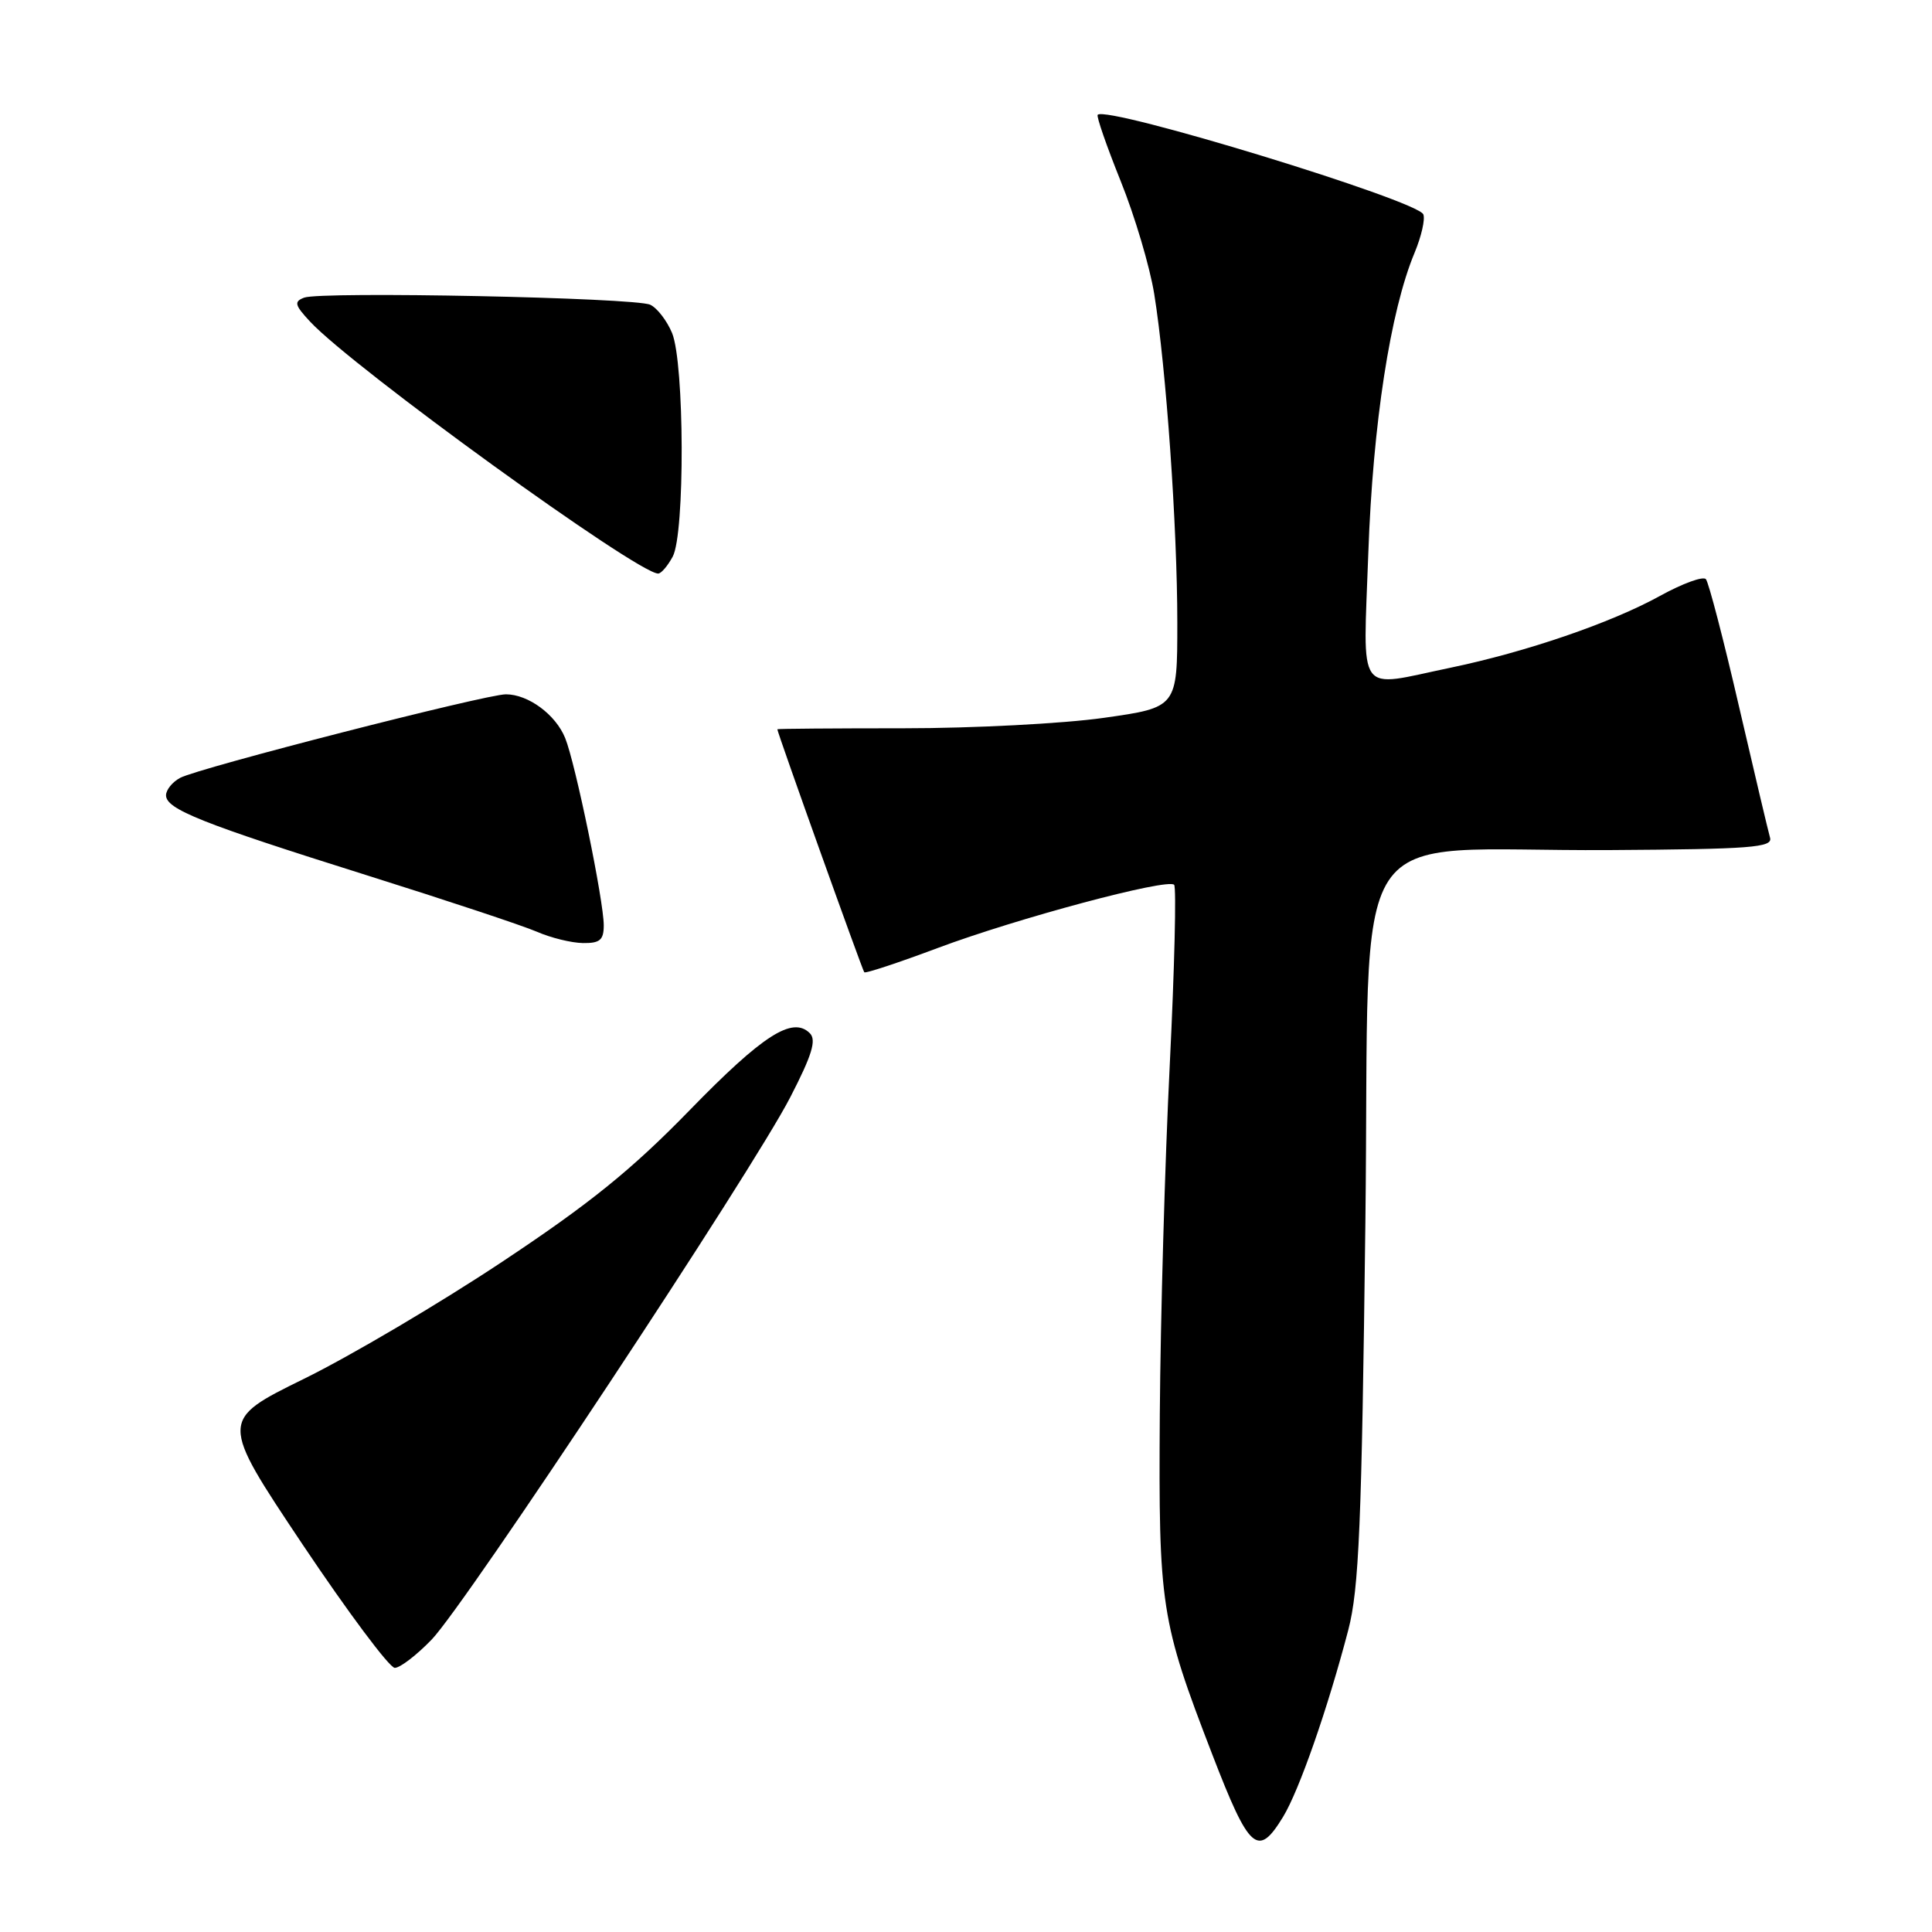 <?xml version="1.0" encoding="UTF-8" standalone="no"?>
<!DOCTYPE svg PUBLIC "-//W3C//DTD SVG 1.1//EN" "http://www.w3.org/Graphics/SVG/1.1/DTD/svg11.dtd" >
<svg xmlns="http://www.w3.org/2000/svg" xmlns:xlink="http://www.w3.org/1999/xlink" version="1.1" viewBox="0 0 256 256">
 <g >
 <path fill="currentColor"
d=" M 170.01 240.75 C 172.15 237.24 175.93 226.40 178.65 216.00 C 180.08 210.51 180.43 202.11 180.92 162.01 C 181.59 106.82 177.64 112.86 213.24 112.64 C 232.05 112.52 234.92 112.30 234.54 111.00 C 234.30 110.17 232.44 102.30 230.40 93.50 C 228.37 84.70 226.40 77.16 226.04 76.74 C 225.67 76.32 222.93 77.32 219.94 78.97 C 213.44 82.55 202.22 86.39 192.18 88.48 C 179.56 91.10 180.63 92.61 181.31 73.25 C 181.91 56.21 184.22 41.19 187.44 33.49 C 188.33 31.35 188.86 29.07 188.60 28.41 C 187.90 26.57 146.70 13.97 145.45 15.21 C 145.26 15.41 146.63 19.35 148.49 23.98 C 150.36 28.61 152.36 35.35 152.94 38.95 C 154.52 48.73 156.00 69.81 156.00 82.52 C 156.00 93.74 156.00 93.74 146.25 95.12 C 140.89 95.88 128.96 96.50 119.75 96.50 C 110.54 96.50 103.00 96.56 103.00 96.63 C 103.00 97.06 114.27 128.56 114.52 128.83 C 114.68 129.01 119.06 127.56 124.24 125.62 C 134.76 121.68 154.69 116.35 155.58 117.24 C 155.89 117.56 155.63 128.29 155.00 141.08 C 154.36 153.88 153.77 174.73 153.68 187.42 C 153.51 212.88 153.79 214.73 160.62 232.44 C 165.55 245.23 166.67 246.22 170.01 240.75 Z  M 57.20 217.25 C 61.78 212.48 99.71 155.13 104.71 145.40 C 107.59 139.82 108.21 137.81 107.31 136.91 C 105.02 134.62 101.10 137.12 91.37 147.12 C 83.70 155.00 78.15 159.49 66.50 167.22 C 58.25 172.70 46.46 179.66 40.30 182.69 C 29.10 188.19 29.10 188.19 40.06 204.60 C 46.10 213.62 51.61 221.00 52.31 221.00 C 53.02 221.00 55.21 219.31 57.20 217.25 Z  M 80.00 122.61 C 80.00 119.37 76.25 101.15 74.89 97.80 C 73.63 94.68 69.99 92.00 67.03 92.00 C 64.38 92.00 26.31 101.76 23.87 103.07 C 22.84 103.62 22.00 104.66 22.00 105.38 C 22.00 107.22 26.69 109.09 48.64 115.99 C 59.17 119.30 69.30 122.66 71.14 123.46 C 72.99 124.27 75.74 124.94 77.25 124.96 C 79.49 124.99 80.00 124.56 80.00 122.61 Z  M 89.14 73.75 C 90.77 70.72 90.70 48.11 89.05 44.12 C 88.37 42.49 87.07 40.80 86.16 40.38 C 84.13 39.43 42.52 38.59 40.30 39.44 C 38.93 39.96 39.04 40.42 41.10 42.63 C 46.80 48.74 84.45 75.99 87.21 76.00 C 87.61 76.00 88.47 74.99 89.14 73.75 Z "/>
</g>
</svg>